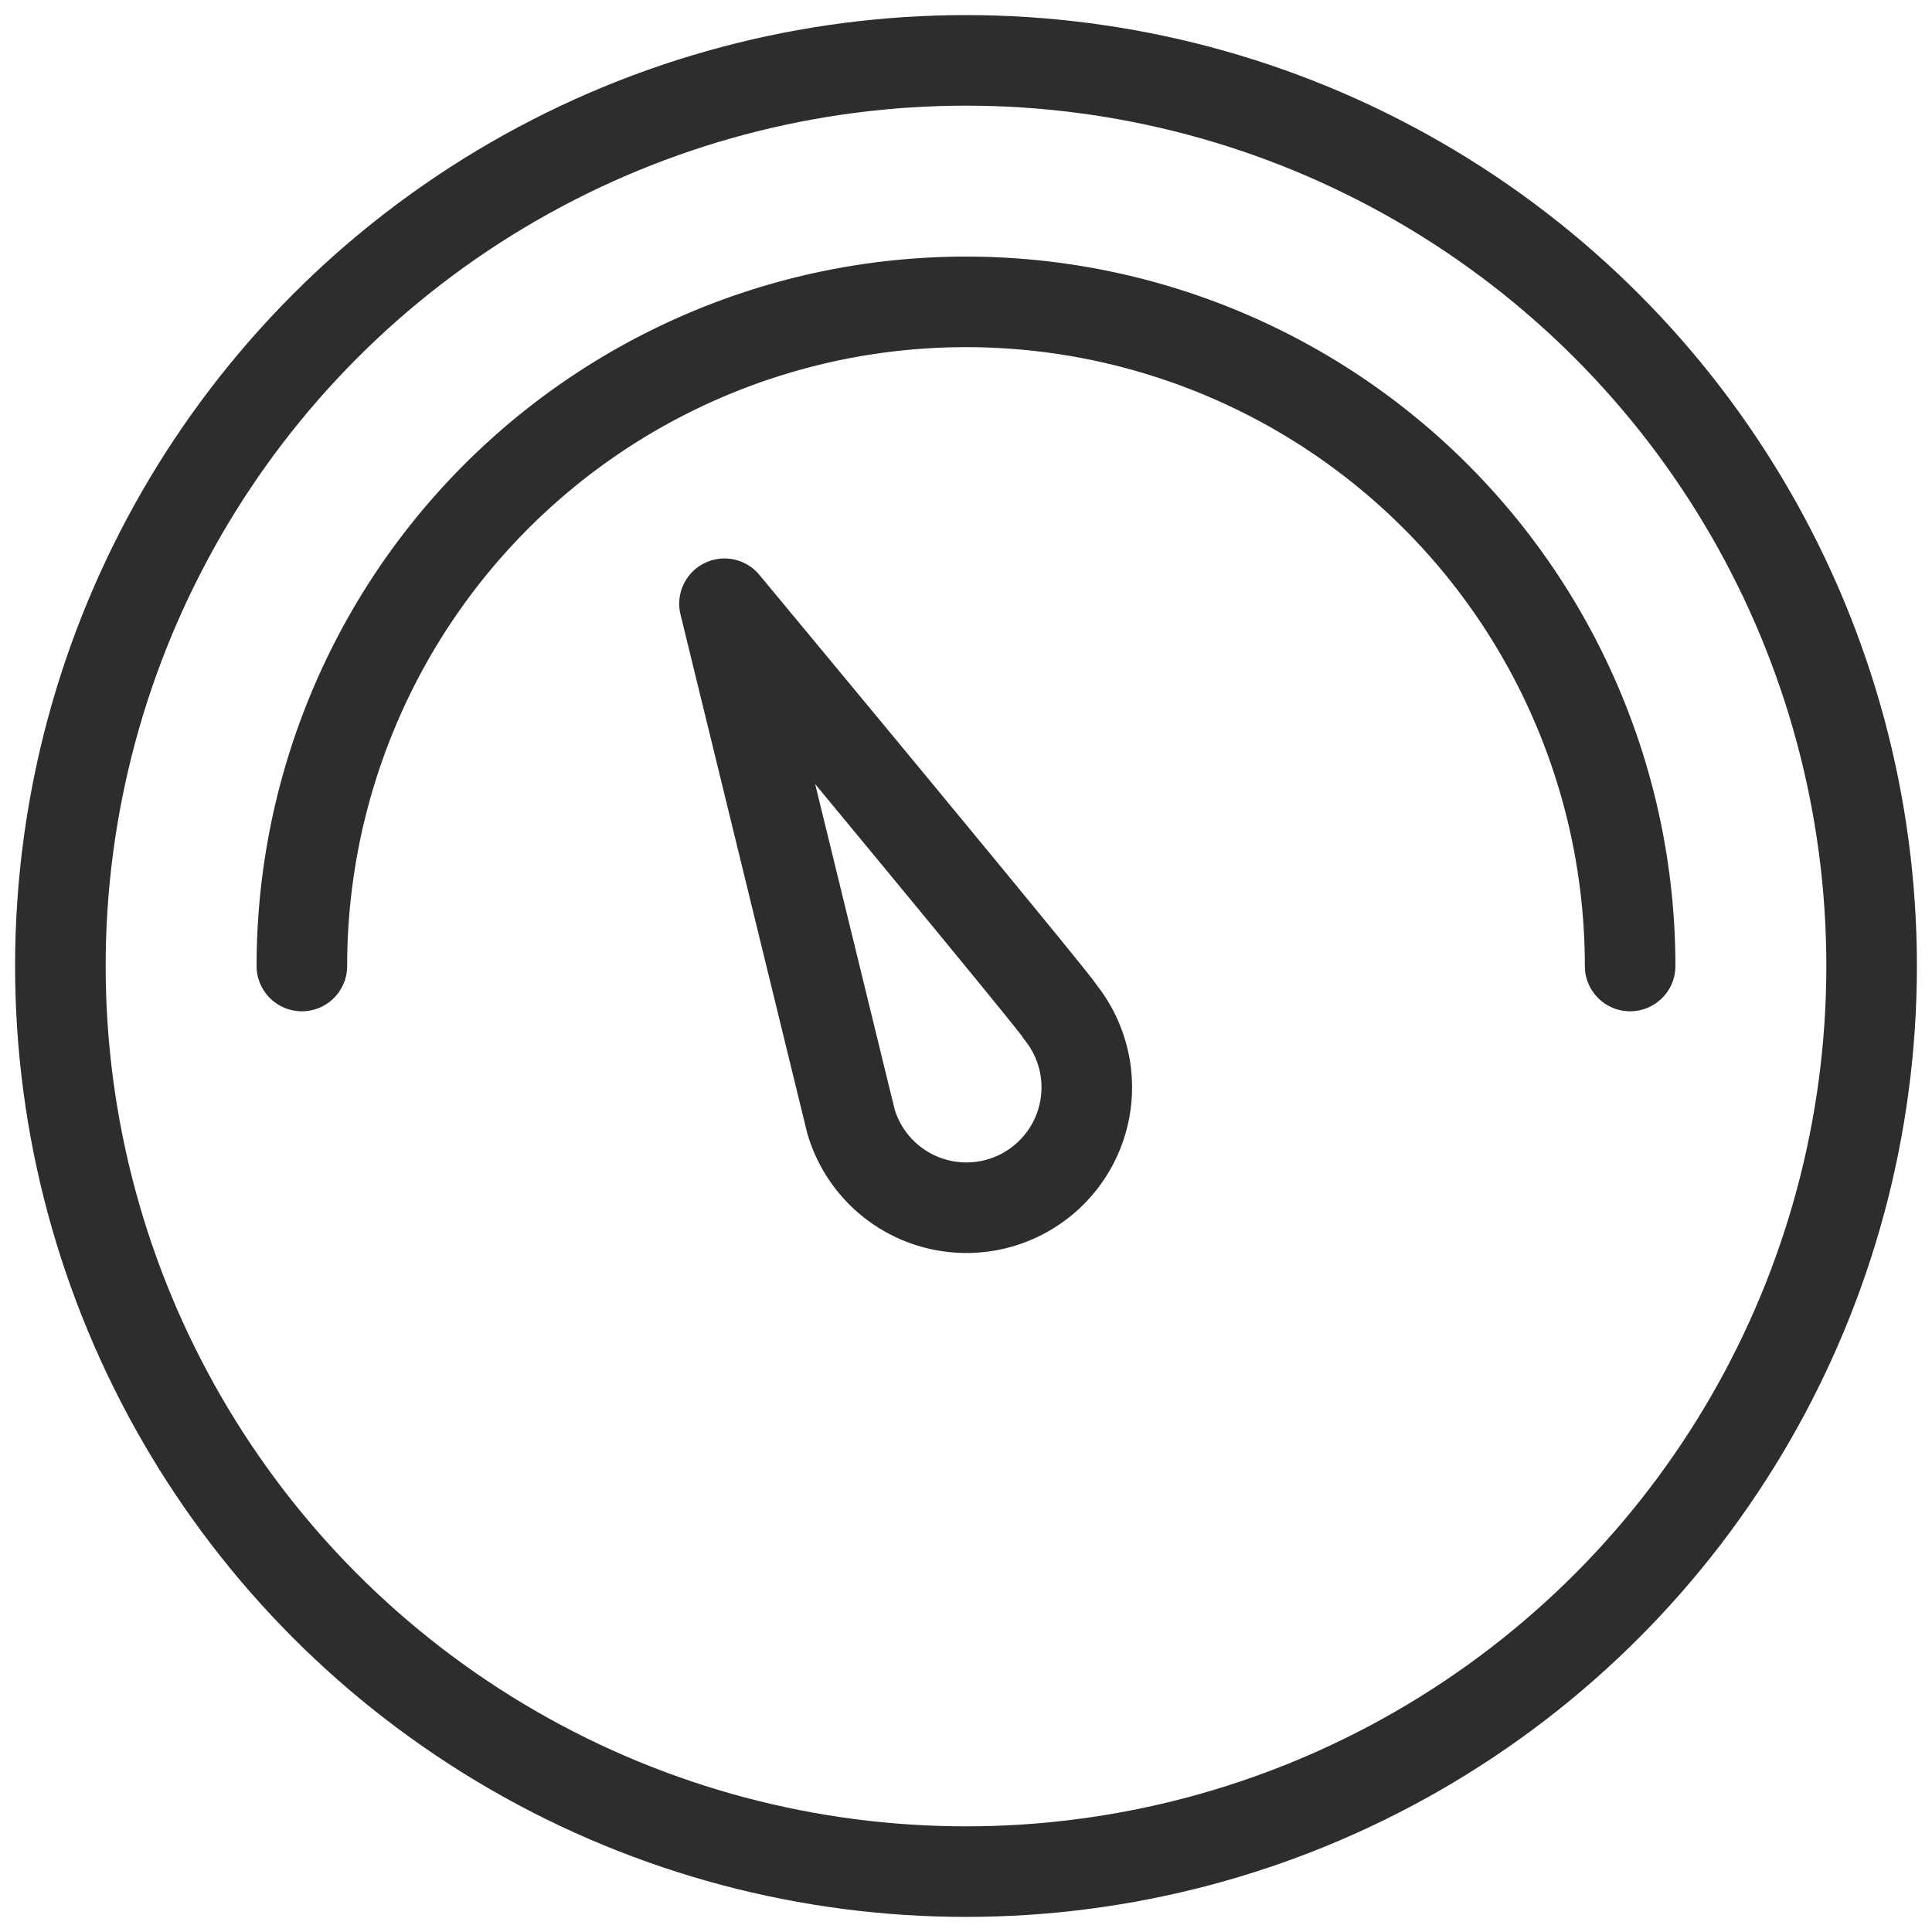 <svg viewBox="0 0 64 64" xmlns="http://www.w3.org/2000/svg"><g fill="none" stroke="#2e2c2d" stroke-linecap="round" stroke-linejoin="round" stroke-width="3"><circle cx="32" cy="32" r="30"/><path d="m10 32a22 22 0 1 1 44 0"/><path d="m24 20 4.188 17.142a3.987 3.987 0 1 0 6.93-3.624c.006-.122-11.118-13.518-11.118-13.518"/></g></svg>